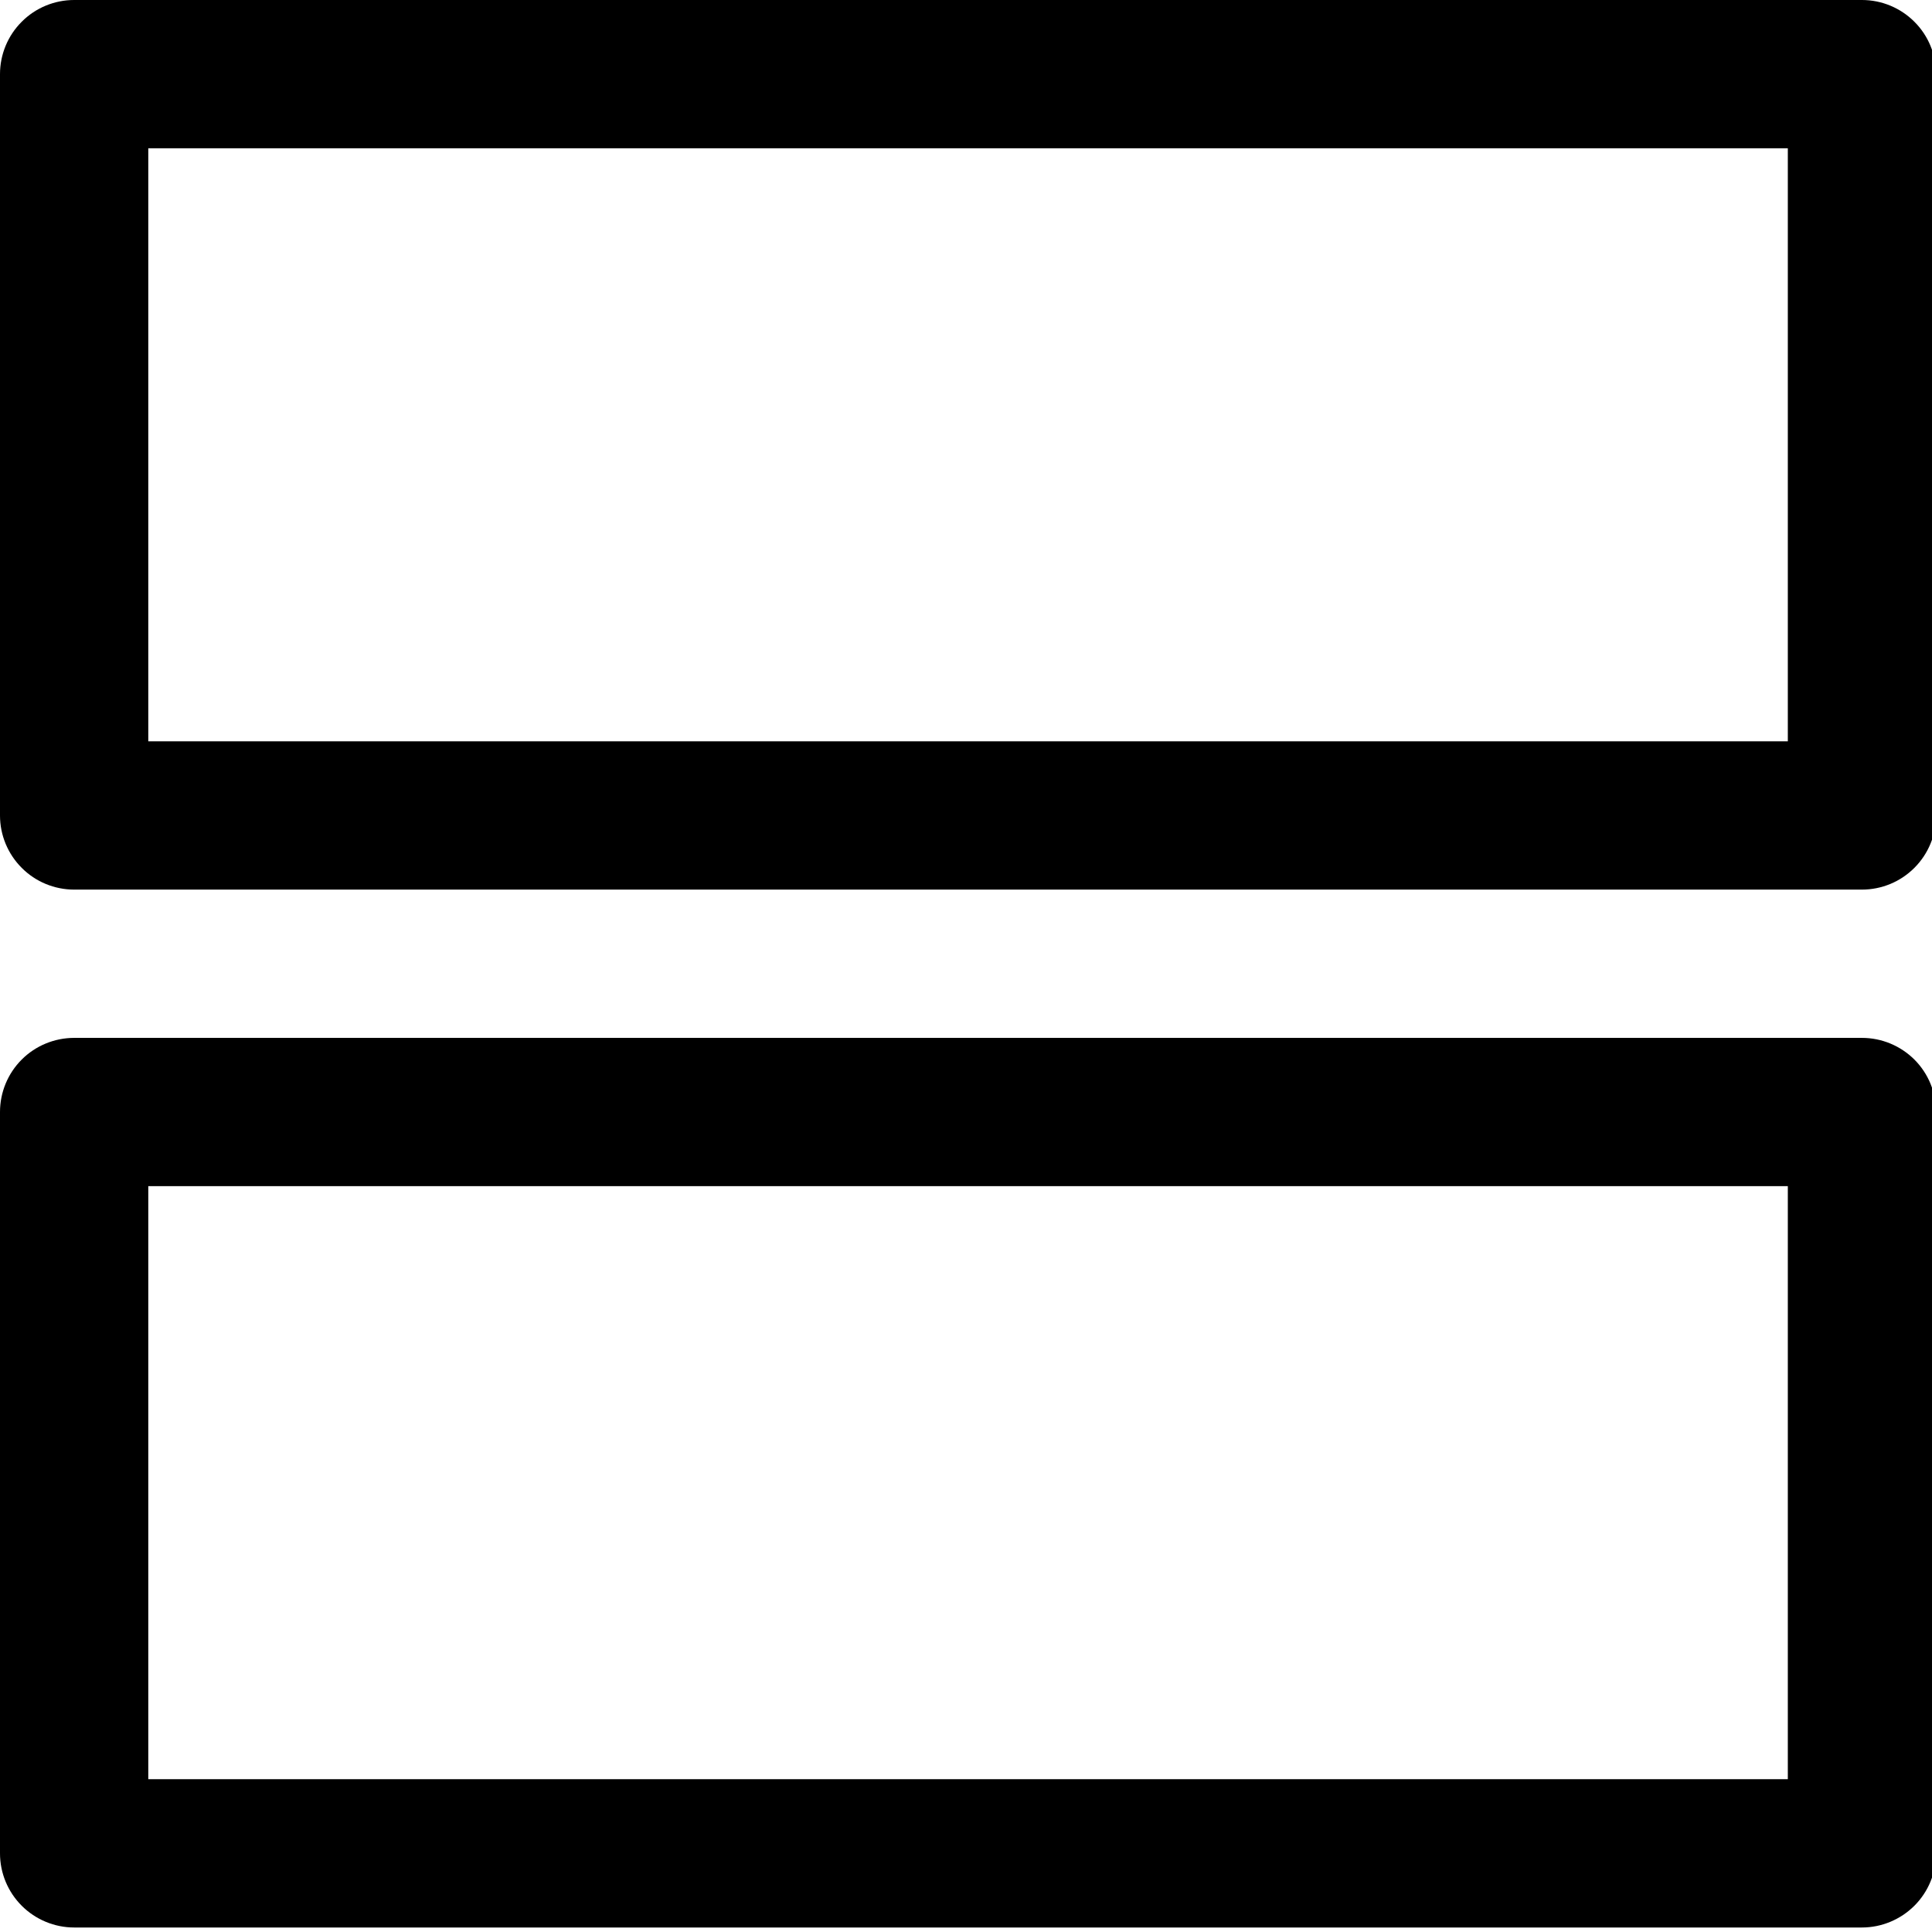 <svg width="24" height="24" viewBox="0 0 24 24" fill="none" xmlns="http://www.w3.org/2000/svg">
<g clip-path="url(#clip0_4720_12368)">
<path d="M23.13 0H0.921C0.677 0 0.442 0.097 0.27 0.27C0.097 0.442 0 0.677 0 0.921V10.13C0 10.374 0.097 10.608 0.27 10.781C0.442 10.954 0.677 11.051 0.921 11.051H23.13C23.374 11.051 23.608 10.954 23.781 10.781C23.954 10.608 24.051 10.374 24.051 10.13V0.921C24.051 0.677 23.954 0.442 23.781 0.27C23.608 0.097 23.374 0 23.13 0ZM22.209 9.209H1.842V1.842H22.209V9.209ZM23.13 12.893H0.921C0.677 12.893 0.442 12.99 0.27 13.162C0.097 13.335 0 13.569 0 13.814V23.023C0 23.267 0.097 23.501 0.27 23.674C0.442 23.846 0.677 23.944 0.921 23.944H23.13C23.374 23.944 23.608 23.846 23.781 23.674C23.954 23.501 24.051 23.267 24.051 23.023V13.814C24.051 13.569 23.954 13.335 23.781 13.162C23.608 12.99 23.374 12.893 23.13 12.893ZM22.209 22.102H1.842V14.735H22.209V22.102Z" fill="black"/>
</g>
<defs>
<clipPath id="clip0_4720_12368">
<rect width="24" height="24" fill="white"/>
</clipPath>
</defs>
</svg>
